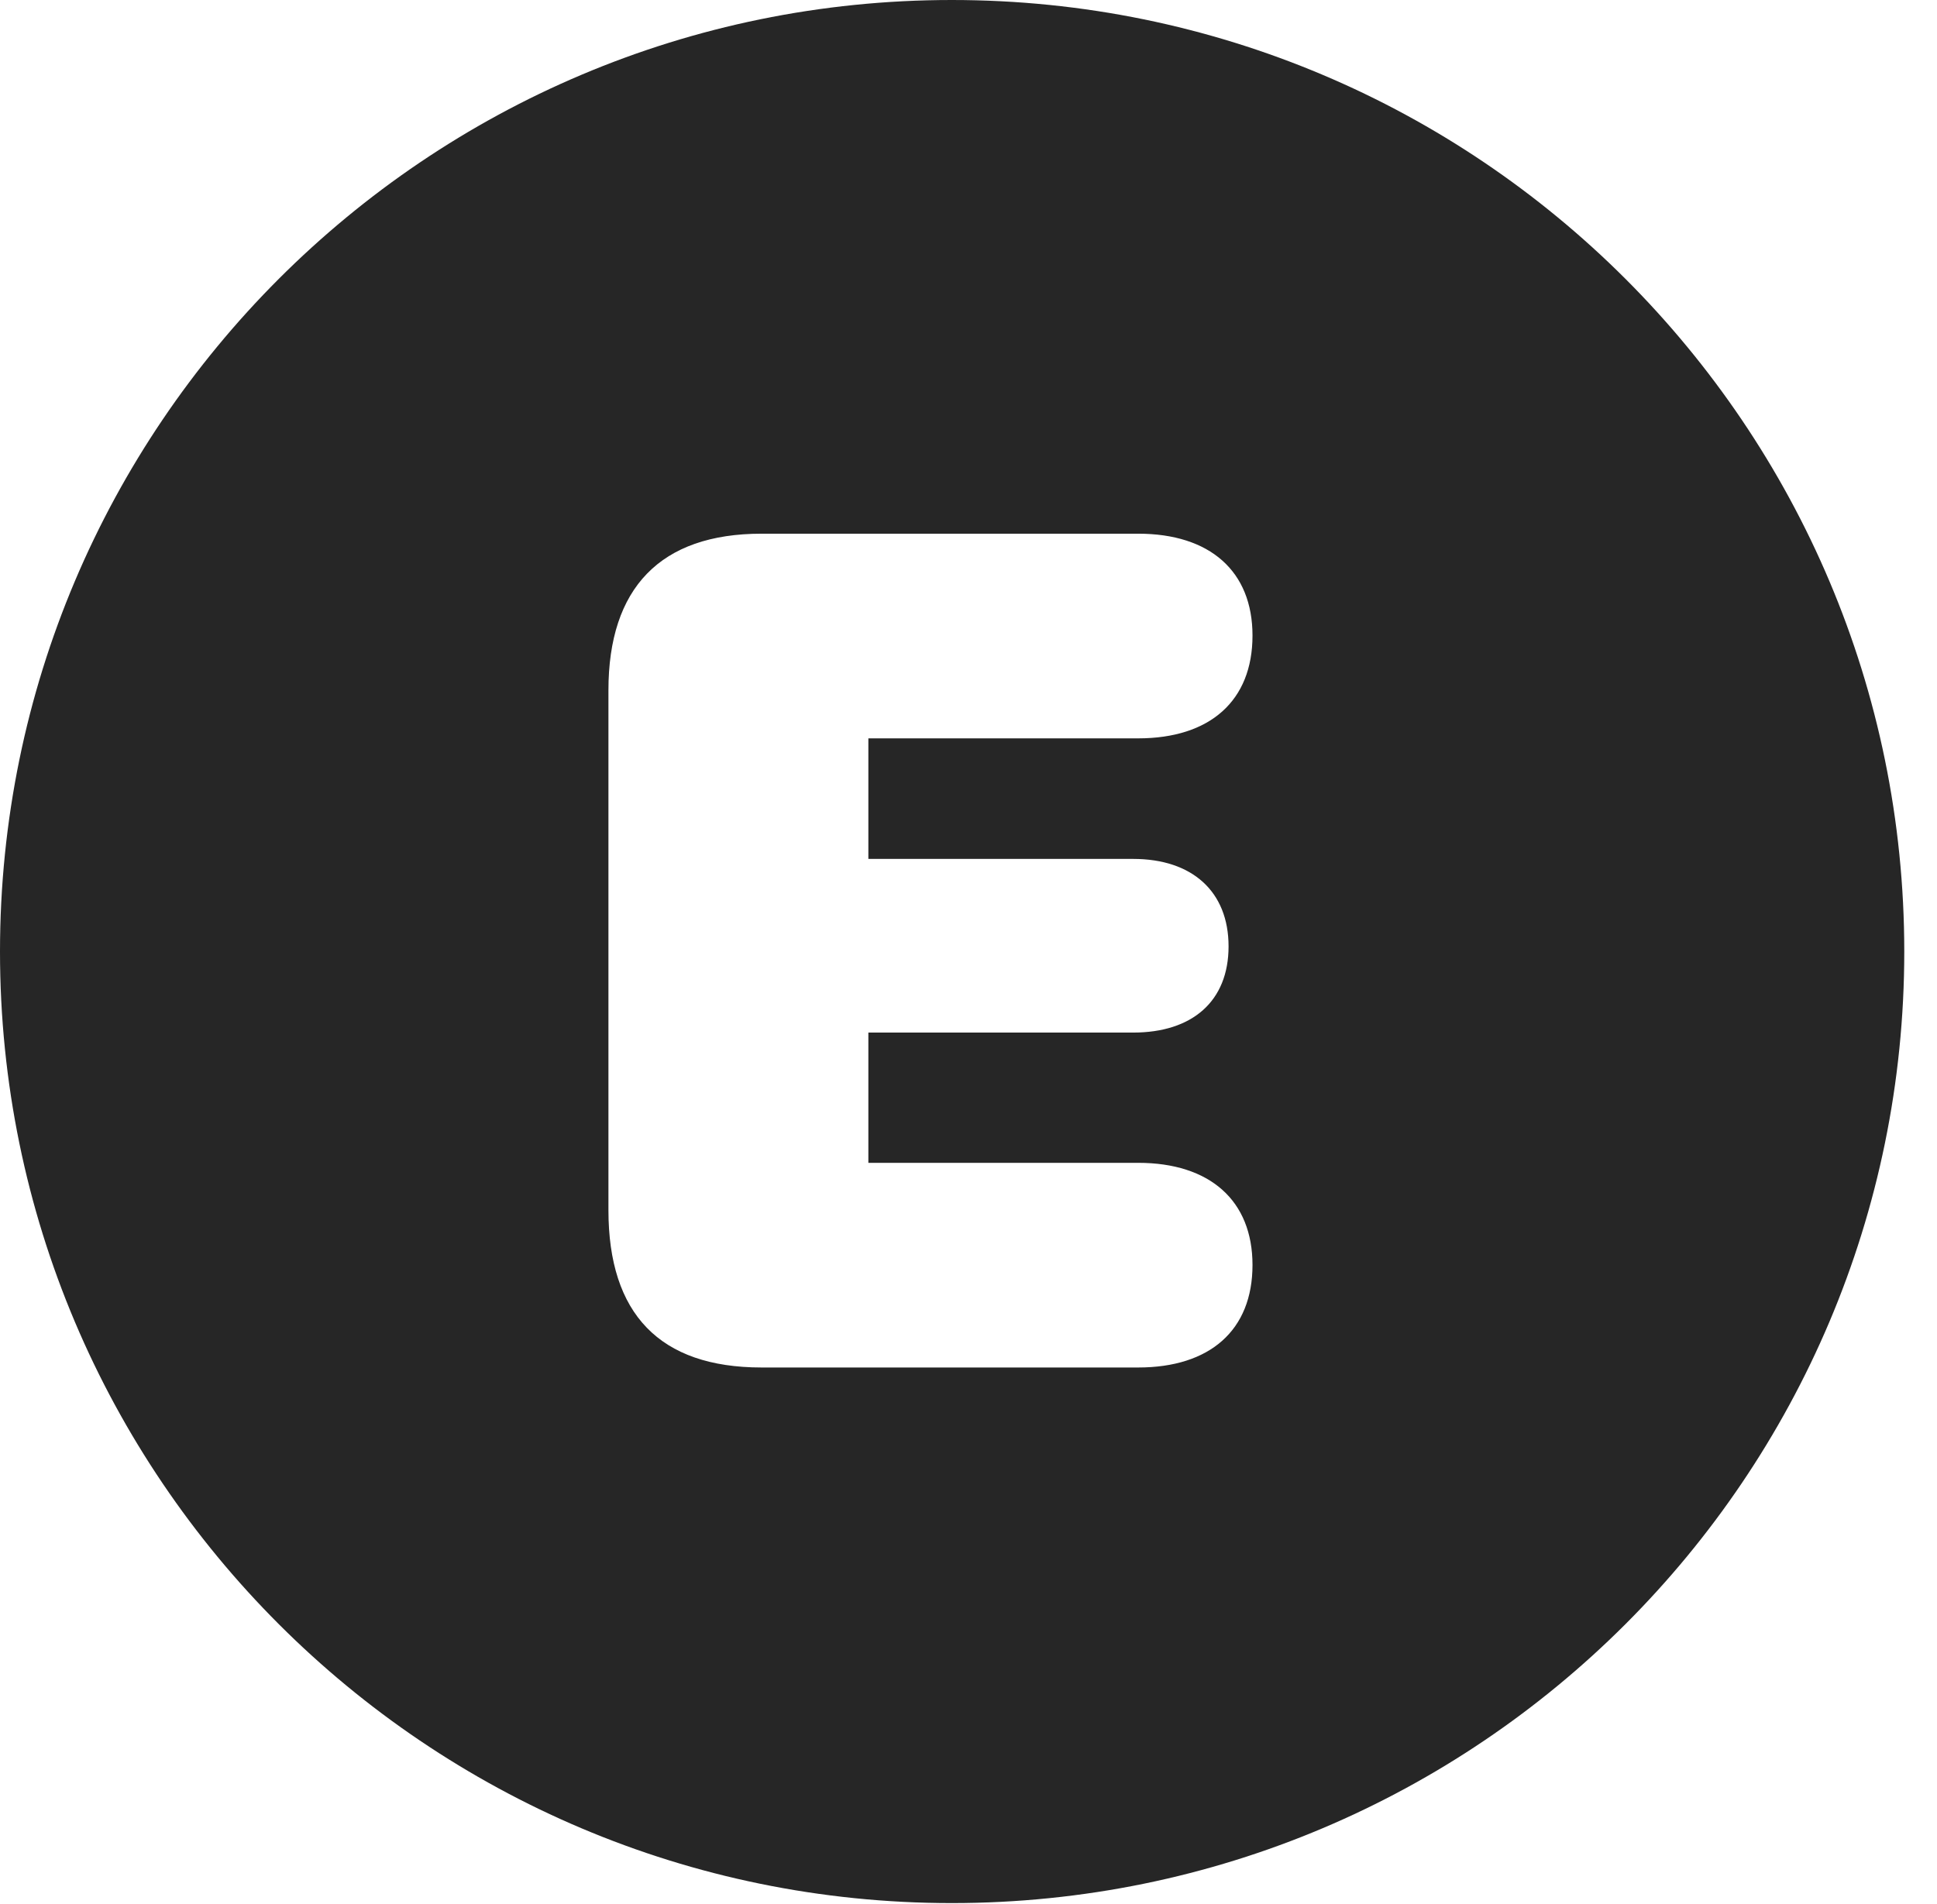 <?xml version="1.0" encoding="UTF-8"?>
<!--Generator: Apple Native CoreSVG 326-->
<!DOCTYPE svg PUBLIC "-//W3C//DTD SVG 1.1//EN" "http://www.w3.org/Graphics/SVG/1.1/DTD/svg11.dtd">
<svg version="1.1" xmlns="http://www.w3.org/2000/svg" xmlns:xlink="http://www.w3.org/1999/xlink"
       viewBox="0 0 21.365 21.006">
       <g>
              <rect height="21.006" opacity="0" width="21.365" x="0" y="0" />
              <path d="M21.004 10.498C21.004 16.292 16.302 20.996 10.498 20.996C4.704 20.996 0 16.292 0 10.498C0 4.702 4.704 0 10.498 0C16.302 0 21.004 4.702 21.004 10.498ZM8.4 5.888C7.283 5.888 6.711 6.488 6.711 7.616L6.711 13.351C6.711 14.495 7.276 15.087 8.4 15.087L12.554 15.087C13.345 15.087 13.815 14.677 13.815 13.956C13.815 13.245 13.345 12.829 12.554 12.829L9.578 12.829L9.578 11.392L12.499 11.392C13.149 11.392 13.551 11.048 13.551 10.441C13.551 9.835 13.149 9.476 12.499 9.476L9.578 9.476L9.578 8.146L12.554 8.146C13.345 8.146 13.815 7.733 13.815 7.012C13.815 6.301 13.345 5.888 12.554 5.888Z"
                     fill="currentColor" fill-opacity="0.85" />
       </g>
</svg>